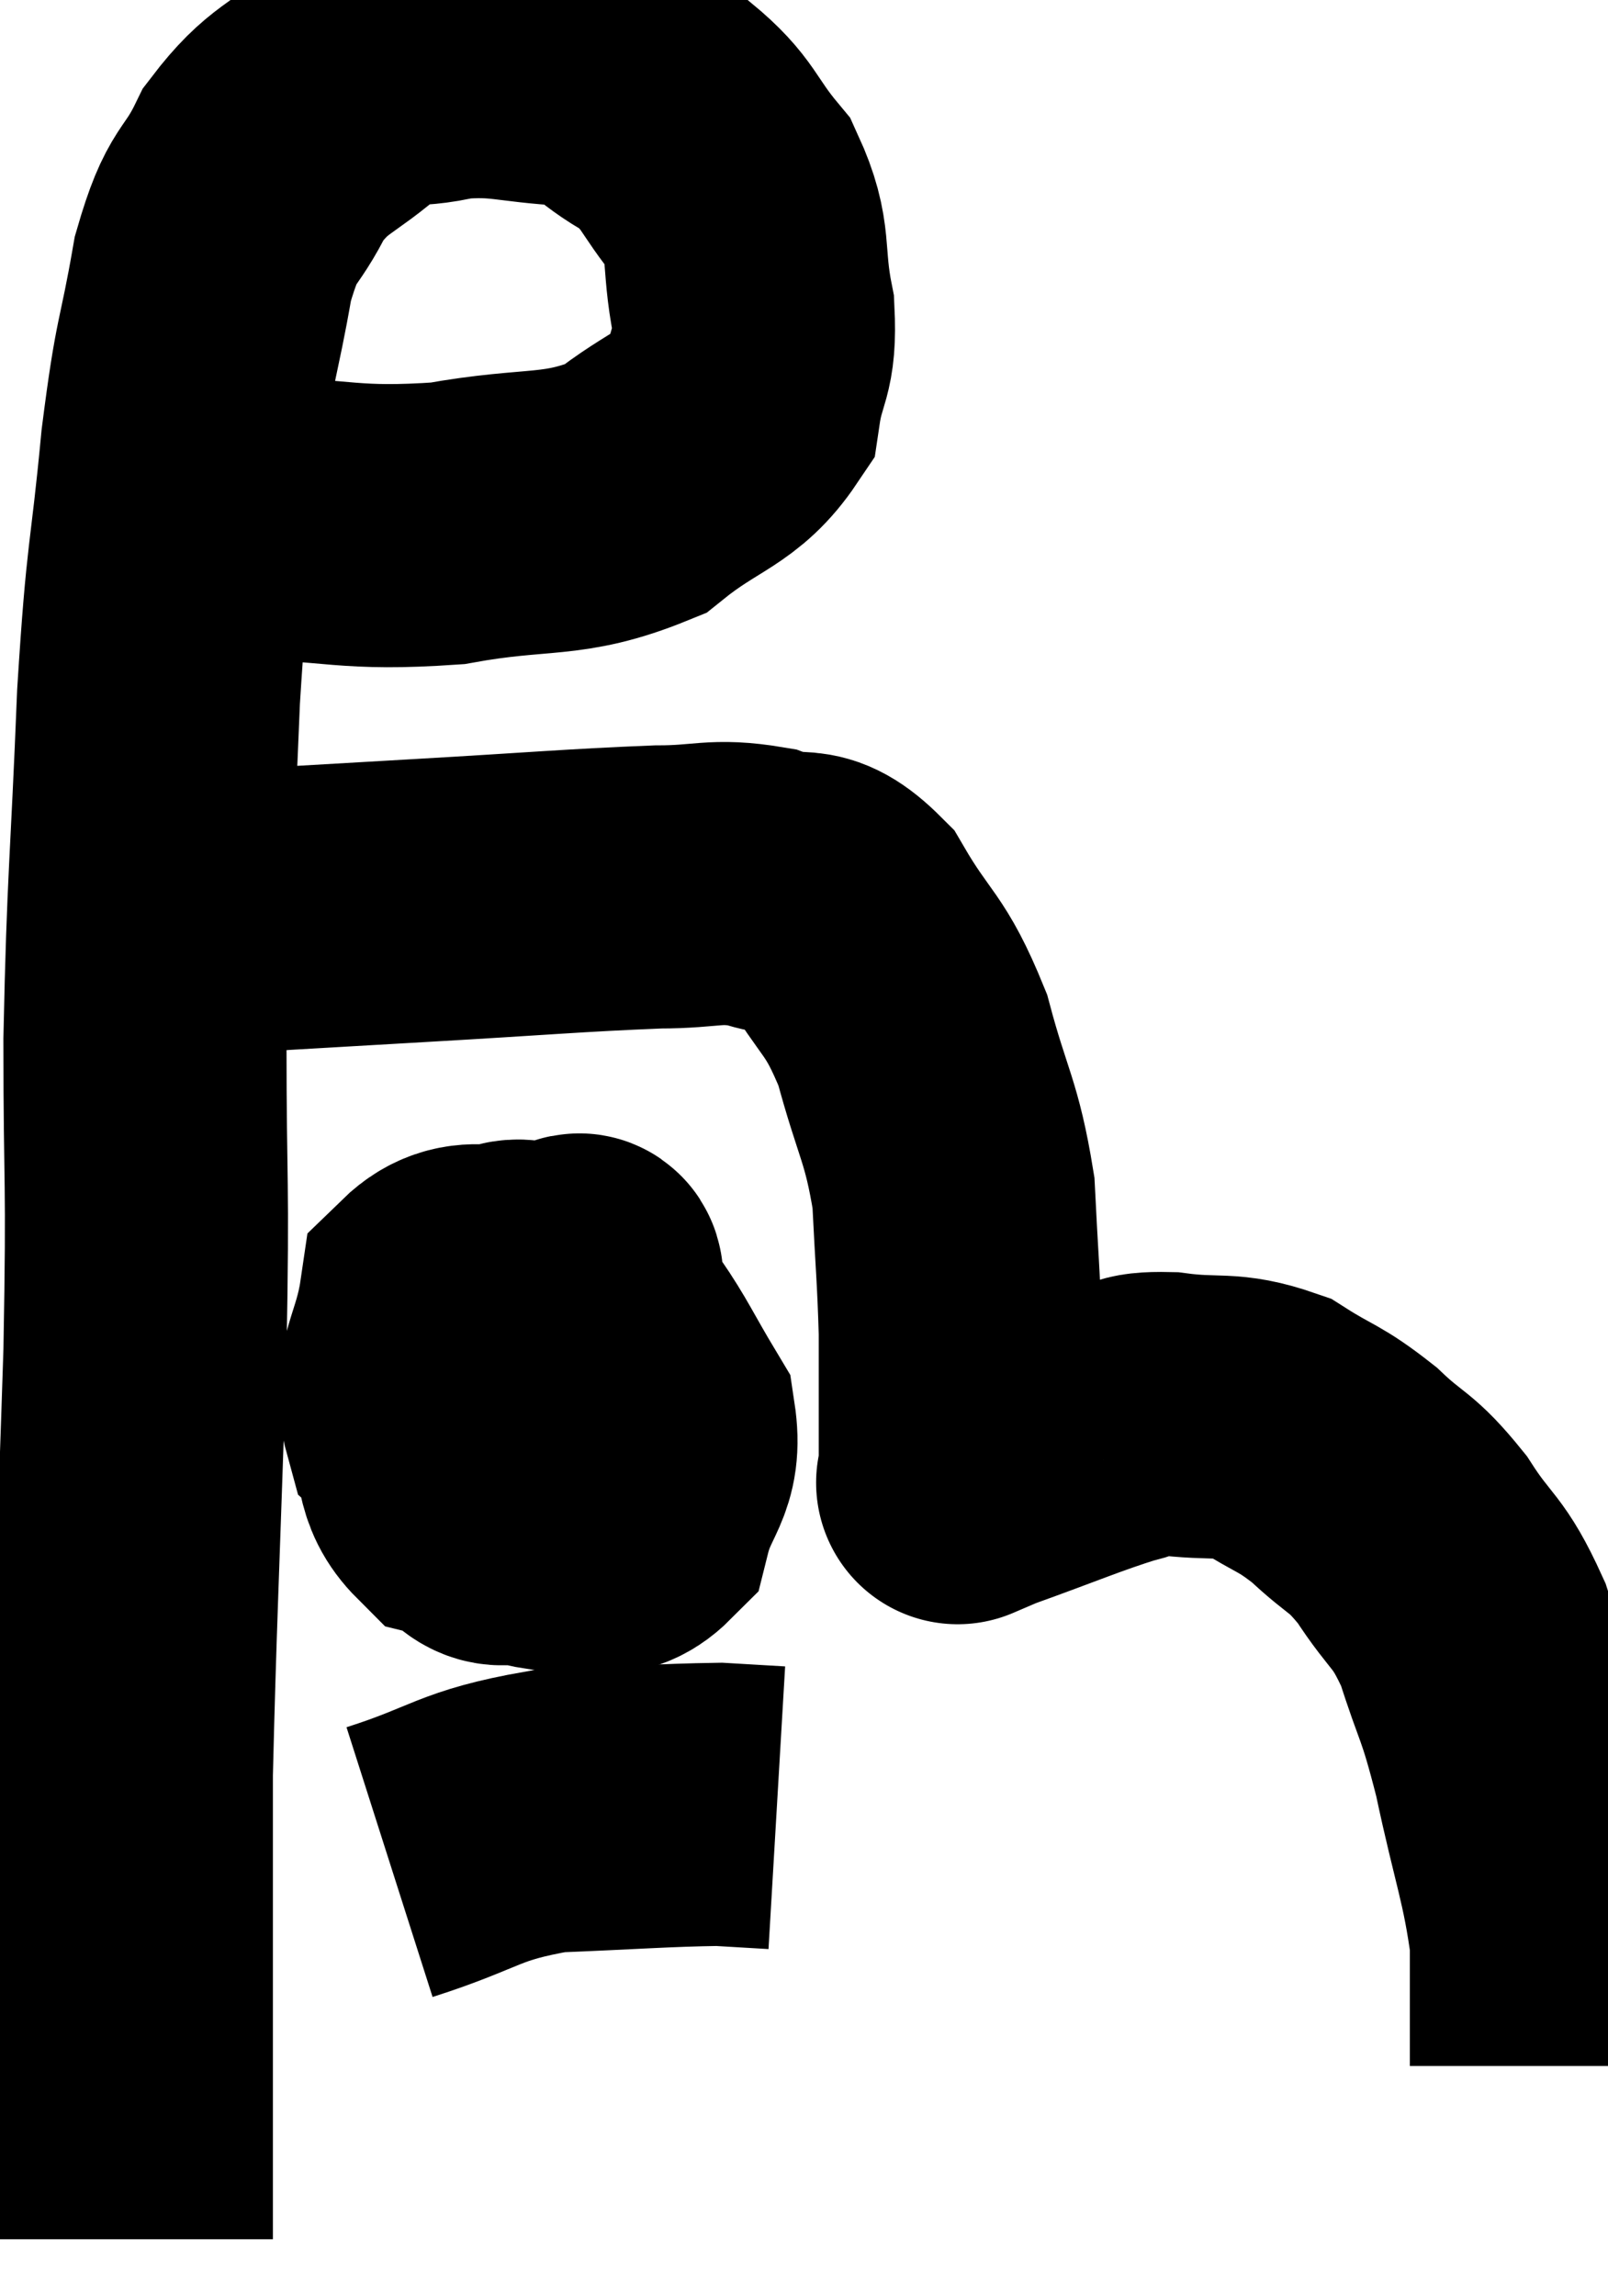 <svg xmlns="http://www.w3.org/2000/svg" viewBox="8.12 4.918 28.4 40.542" width="28.4" height="40.542"><path d="M 9.12 13.56 C 10.71 13.8, 10.575 13.89, 12.3 14.04 C 14.16 14.1, 14.265 14.28, 16.02 14.16 C 17.67 13.86, 18.03 14.085, 19.32 13.56 C 20.25 12.81, 20.655 12.84, 21.18 12.06 C 21.3 11.25, 21.465 11.37, 21.42 10.44 C 21.21 9.39, 21.405 9.225, 21 8.34 C 20.4 7.62, 20.49 7.47, 19.8 6.9 C 19.02 6.48, 19.17 6.3, 18.24 6.06 C 17.16 6, 17.04 5.865, 16.08 5.94 C 15.24 6.15, 15.225 5.895, 14.4 6.36 C 13.59 7.08, 13.41 6.975, 12.78 7.8 C 12.33 8.73, 12.24 8.415, 11.88 9.66 C 11.61 11.22, 11.58 10.89, 11.34 12.78 C 11.13 15, 11.085 14.595, 10.92 17.22 C 10.8 20.25, 10.74 20.385, 10.68 23.28 C 10.68 26.04, 10.74 25.56, 10.68 28.8 C 10.56 32.52, 10.5 33.69, 10.44 36.24 C 10.44 37.62, 10.44 37.395, 10.44 39 C 10.44 40.83, 10.44 41.34, 10.44 42.66 C 10.44 43.47, 10.44 43.83, 10.44 44.28 C 10.44 44.37, 10.44 44.415, 10.44 44.46 C 10.44 44.46, 10.44 44.46, 10.44 44.46 L 10.44 44.46" fill="none" stroke="black" stroke-width="5"></path><path d="M 10.98 20.94 C 11.19 21, 10.26 21.09, 11.4 21.06 C 13.47 20.94, 13.455 20.94, 15.54 20.82 C 17.64 20.7, 18.24 20.64, 19.74 20.58 C 20.64 20.58, 20.73 20.445, 21.54 20.58 C 22.26 20.85, 22.305 20.445, 22.98 21.12 C 23.61 22.2, 23.745 22.065, 24.24 23.28 C 24.6 24.63, 24.75 24.69, 24.96 25.98 C 25.02 27.21, 25.05 27.42, 25.08 28.44 C 25.08 29.25, 25.08 29.445, 25.08 30.06 C 25.08 30.48, 25.08 30.645, 25.08 30.9 C 25.08 30.99, 25.08 31.035, 25.08 31.08 C 25.08 31.08, 25.08 31.08, 25.08 31.08 C 25.08 31.08, 24.975 31.125, 25.08 31.08 C 25.29 30.99, 24.81 31.155, 25.5 30.9 C 26.67 30.48, 27.03 30.315, 27.84 30.06 C 28.29 29.97, 28.065 29.865, 28.74 29.88 C 29.64 30, 29.76 29.85, 30.54 30.12 C 31.2 30.54, 31.23 30.465, 31.86 30.96 C 32.46 31.53, 32.49 31.395, 33.06 32.1 C 33.6 32.94, 33.69 32.79, 34.14 33.78 C 34.5 34.92, 34.515 34.71, 34.86 36.06 C 35.19 37.62, 35.355 37.95, 35.52 39.18 C 35.52 40.08, 35.52 40.425, 35.52 40.98 C 35.52 41.19, 35.52 41.295, 35.52 41.4 C 35.52 41.4, 35.52 41.4, 35.52 41.4 C 35.52 41.4, 35.52 41.4, 35.52 41.4 L 35.52 41.4" fill="none" stroke="black" stroke-width="5"></path><path d="M 15.84 29.64 C 16.17 30.48, 16.005 30.75, 16.5 31.32 C 17.16 31.62, 17.13 31.815, 17.82 31.92 C 18.54 31.83, 18.795 32.205, 19.26 31.74 C 19.47 30.9, 19.8 30.855, 19.68 30.06 C 19.23 29.31, 19.17 29.13, 18.78 28.56 C 18.45 28.17, 18.615 27.975, 18.12 27.78 C 17.46 27.78, 17.415 27.24, 16.8 27.78 C 16.23 28.86, 15.81 29.04, 15.66 29.94 C 15.93 30.66, 15.765 30.945, 16.2 31.38 C 16.8 31.53, 16.695 32.085, 17.4 31.68 C 18.21 30.72, 18.9 30.75, 19.02 29.76 C 18.45 28.74, 18.66 28.185, 17.88 27.72 C 16.89 27.81, 16.47 27.345, 15.9 27.9 C 15.75 28.92, 15.39 29.175, 15.6 29.94 C 16.17 30.45, 16.08 31.29, 16.74 30.96 C 17.49 29.79, 17.88 29.475, 18.24 28.62 C 18.21 28.08, 18.645 27.105, 18.18 27.54 C 17.28 28.95, 16.83 29.445, 16.38 30.36 C 16.38 30.78, 16.38 30.99, 16.38 31.2 L 16.38 31.2" fill="none" stroke="black" stroke-width="5"></path><path d="M 15 37.8 C 16.41 37.35, 16.365 37.155, 17.82 36.9 C 19.32 36.84, 19.815 36.795, 20.82 36.78 L 21.84 36.84" fill="none" stroke="black" stroke-width="5"></path></svg>
